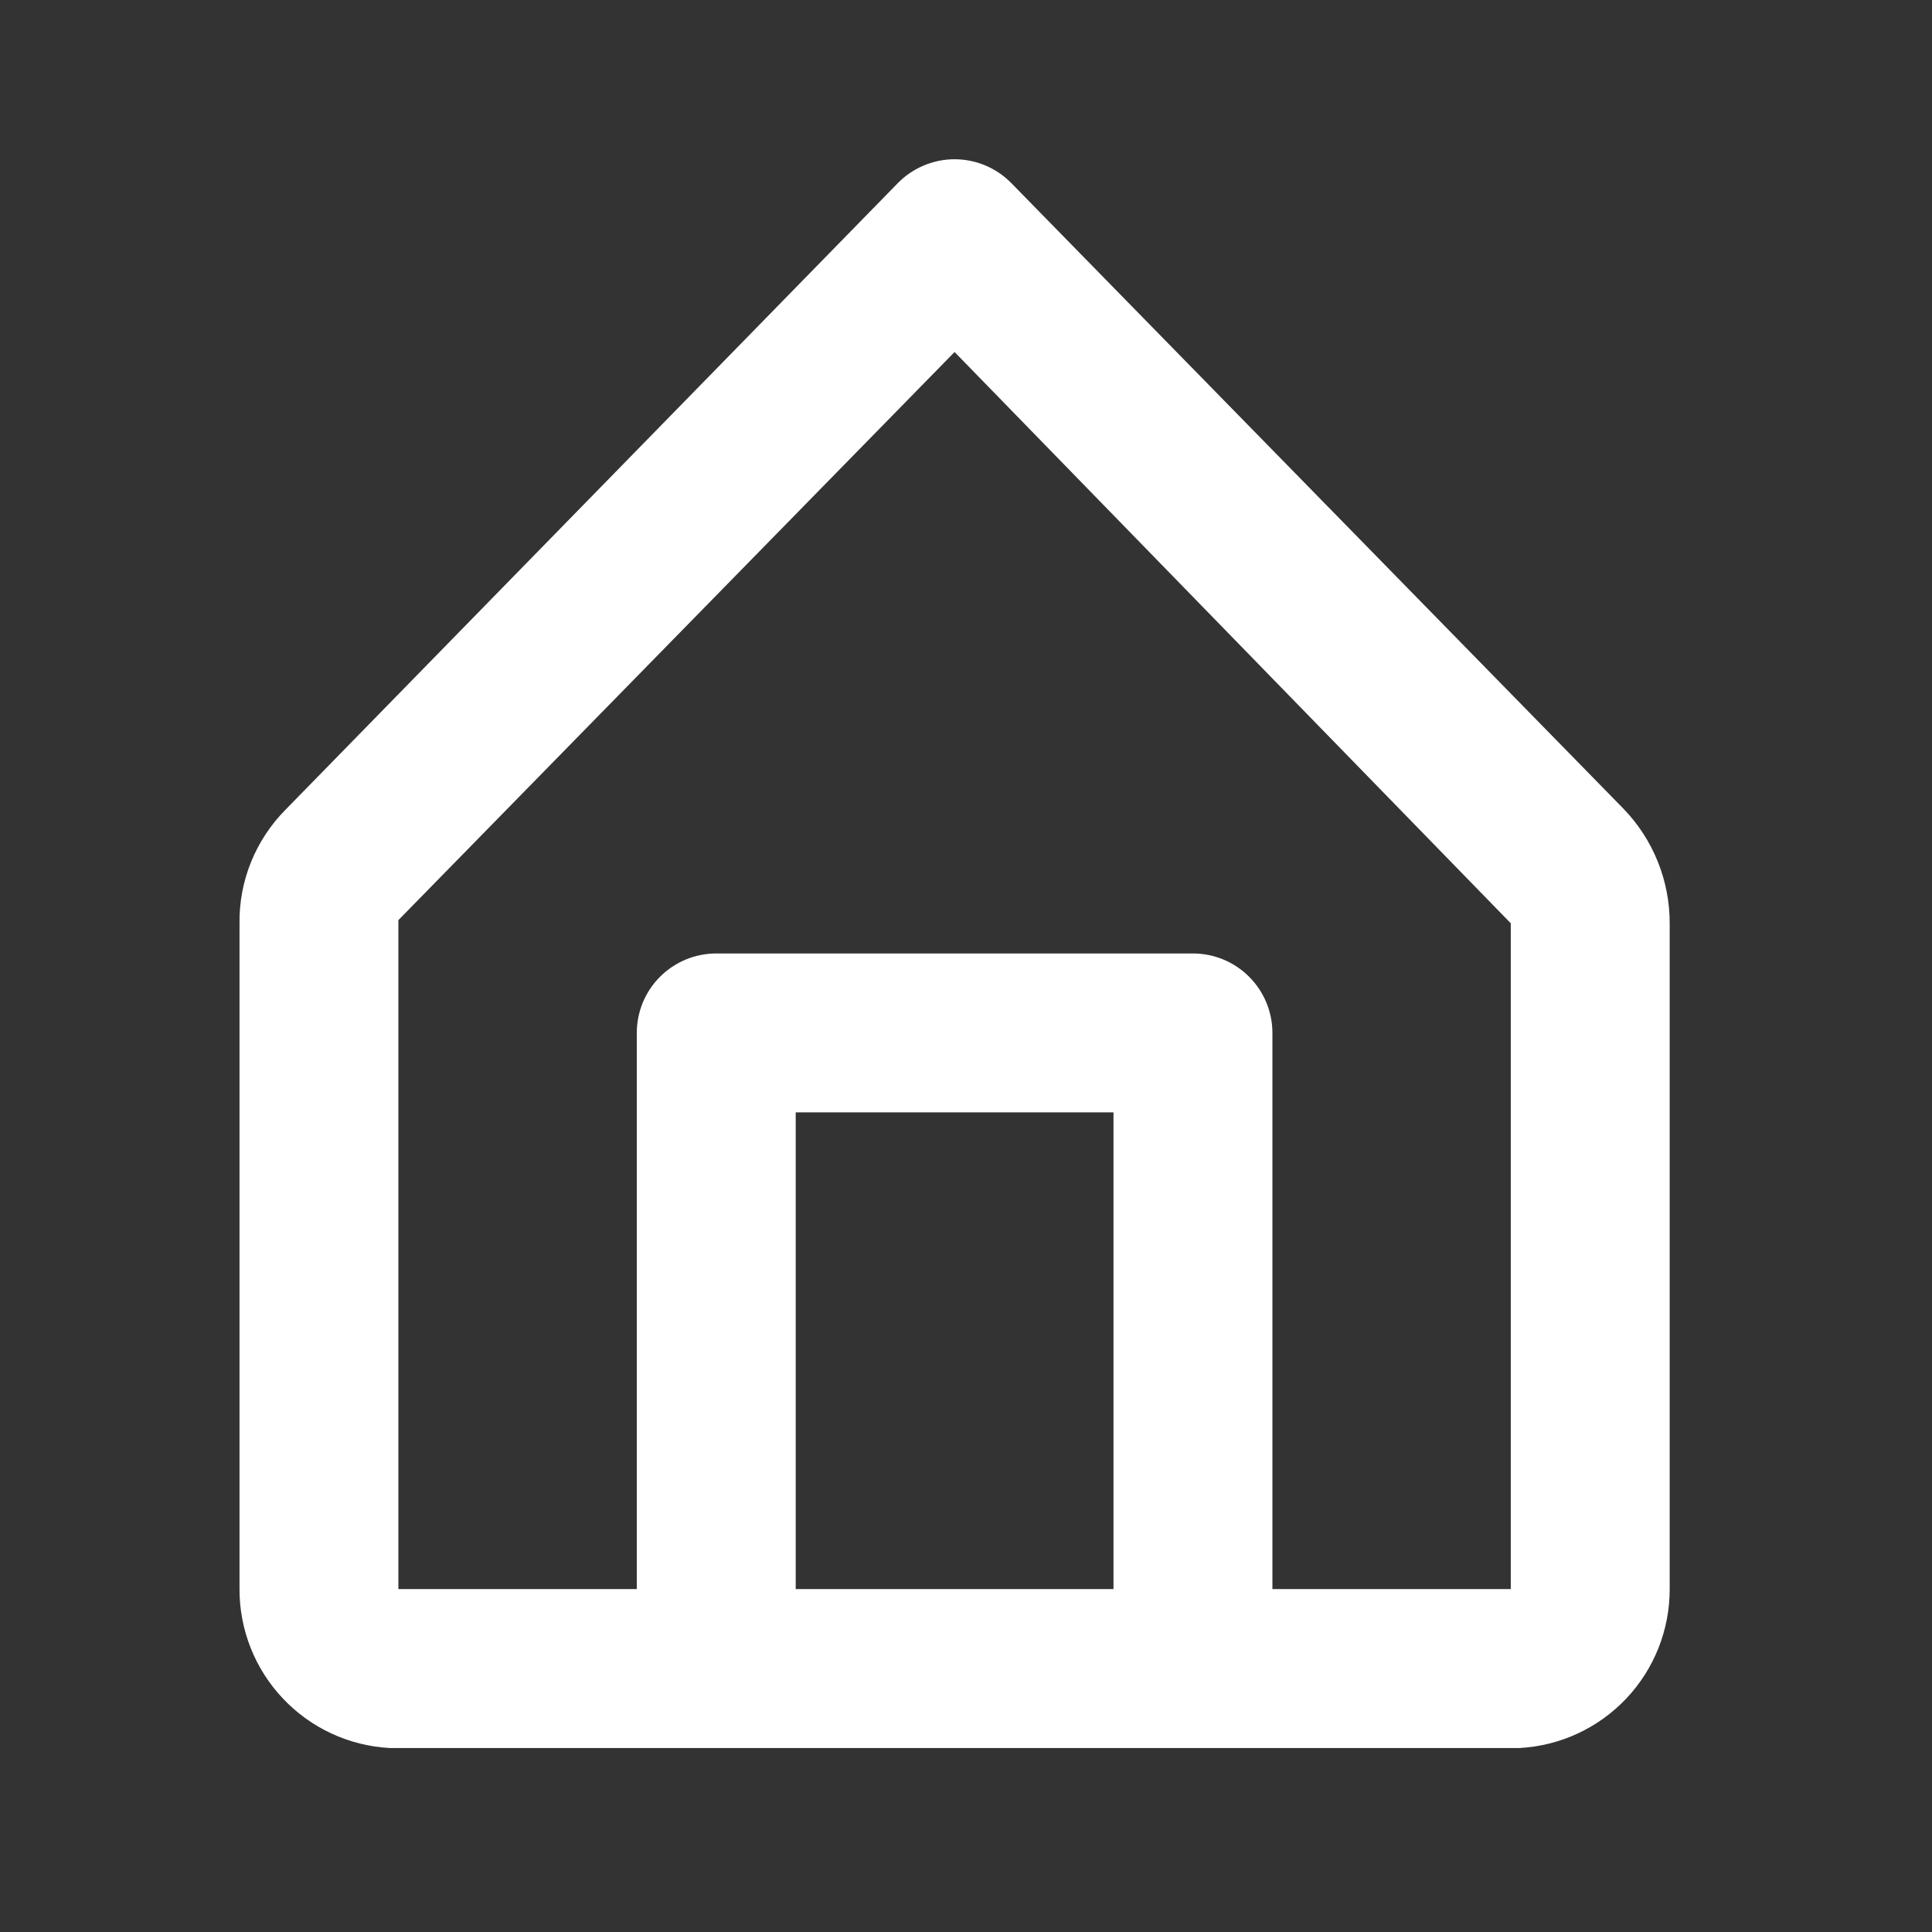 <svg width="35" height="35" viewBox="0 0 35 35" fill="none" xmlns="http://www.w3.org/2000/svg">
<rect x="0" y="0" width="35" height="35" fill="#333333" stroke="none"/>
<path d="M29.413 14.653L18.315 3.311C18.181 3.176 18.022 3.069 17.847 2.996C17.672 2.923 17.483 2.885 17.293 2.885C17.103 2.885 16.915 2.923 16.74 2.996C16.564 3.069 16.405 3.176 16.271 3.311L5.173 14.668C4.905 14.938 4.693 15.26 4.549 15.613C4.406 15.966 4.334 16.345 4.339 16.726V28.788C4.337 29.525 4.619 30.235 5.125 30.77C5.631 31.306 6.323 31.627 7.059 31.667H27.528C28.263 31.627 28.956 31.306 29.462 30.77C29.968 30.235 30.249 29.525 30.248 28.788V16.726C30.249 15.953 29.95 15.21 29.413 14.653ZM14.415 28.788V20.152H20.172V28.788H14.415ZM27.369 28.788H23.051V18.712C23.051 18.331 22.899 17.965 22.629 17.695C22.36 17.425 21.993 17.273 21.612 17.273H12.975C12.593 17.273 12.227 17.425 11.957 17.695C11.687 17.965 11.536 18.331 11.536 18.712V28.788H7.217V16.669L17.293 6.377L27.369 16.726V28.788Z" fill="white"/>
</svg>
